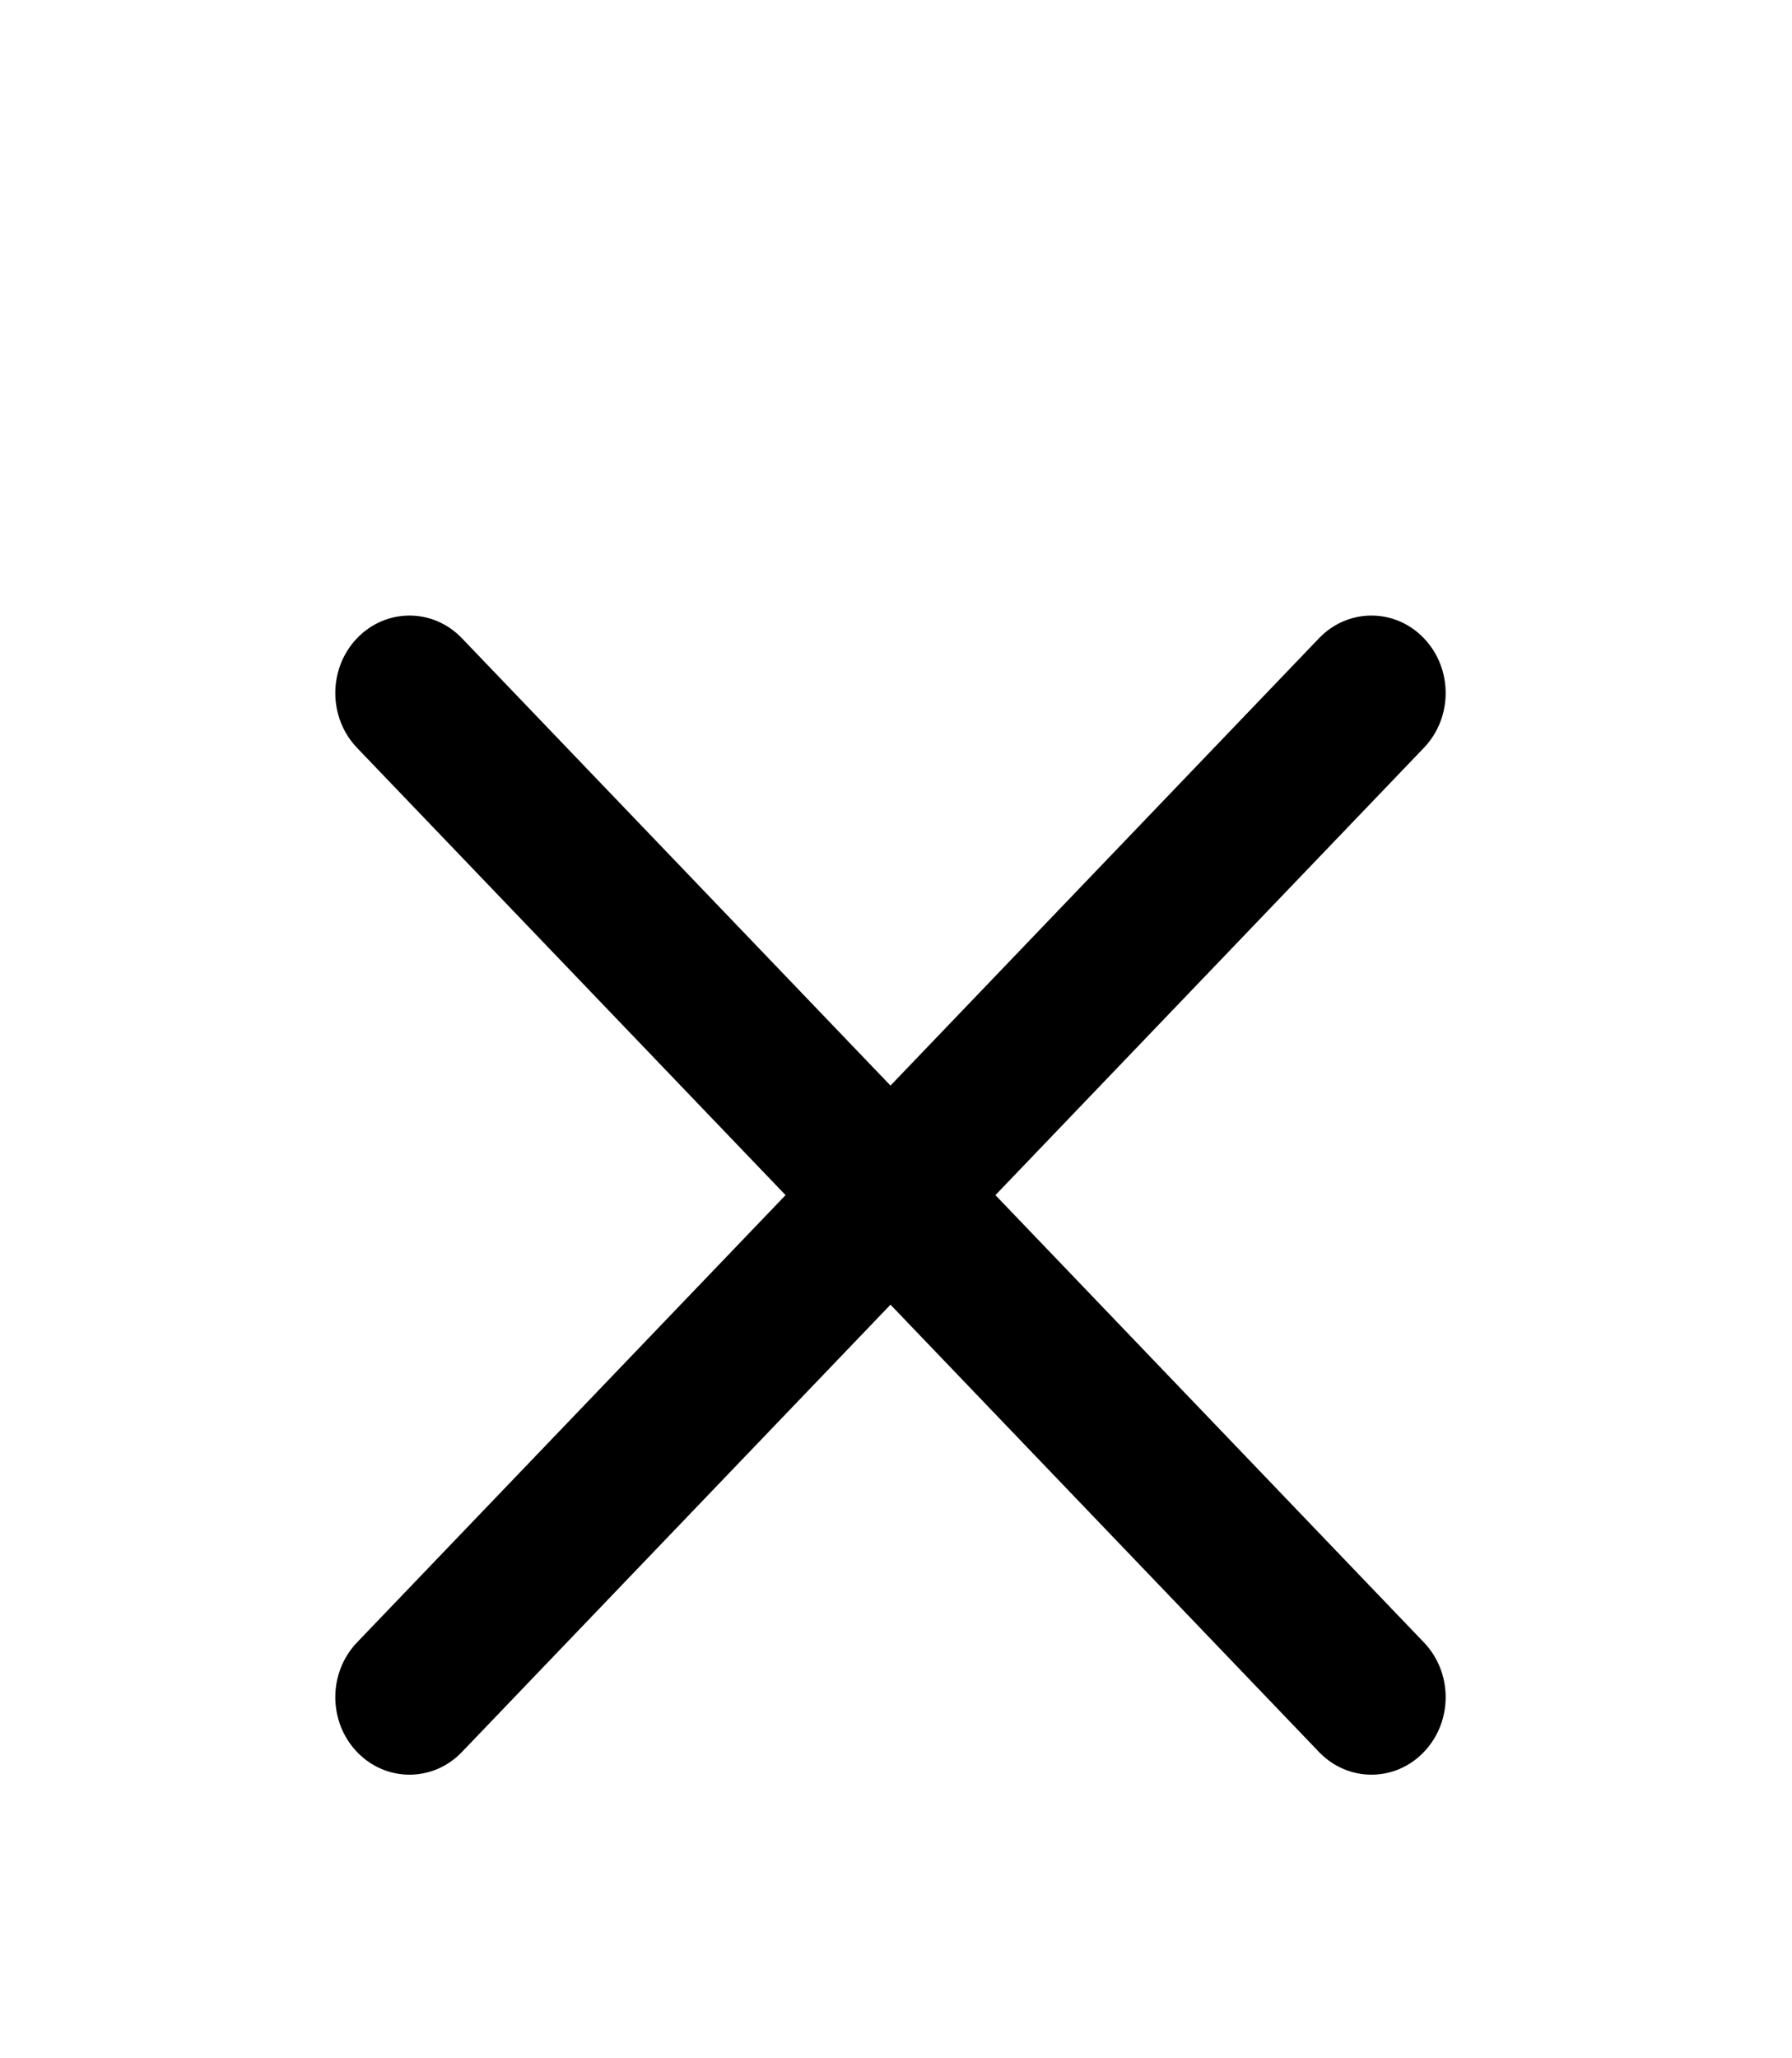 <svg width="27" height="31" viewBox="0 0 27 31" fill="none" xmlns="http://www.w3.org/2000/svg">
<g filter="url(#filter0_d_431_9174)">
<path d="M6.96 5.613C6.524 5.157 5.816 5.157 5.379 5.613C4.943 6.069 4.943 6.807 5.379 7.263L11.836 14L5.379 20.737C4.943 21.193 4.943 21.931 5.379 22.387C5.816 22.843 6.524 22.843 6.96 22.387L13.417 15.65L19.873 22.387C20.31 22.843 21.018 22.843 21.454 22.387C21.891 21.931 21.891 21.193 21.454 20.737L14.998 14L21.454 7.263C21.891 6.807 21.891 6.069 21.454 5.613C21.018 5.157 20.31 5.157 19.873 5.613L13.417 12.35L6.96 5.613Z" fill="black"/>
</g>
<defs>
<filter id="filter0_d_431_9174" x="-4" y="0" width="34.834" height="36" filterUnits="userSpaceOnUse" color-interpolation-filters="sRGB">
<feFlood flood-opacity="0" result="BackgroundImageFix"/>
<feColorMatrix in="SourceAlpha" type="matrix" values="0 0 0 0 0 0 0 0 0 0 0 0 0 0 0 0 0 0 127 0" result="hardAlpha"/>
<feOffset dy="4"/>
<feGaussianBlur stdDeviation="2"/>
<feComposite in2="hardAlpha" operator="out"/>
<feColorMatrix type="matrix" values="0 0 0 0 0 0 0 0 0 0 0 0 0 0 0 0 0 0 0.25 0"/>
<feBlend mode="normal" in2="BackgroundImageFix" result="effect1_dropShadow_431_9174"/>
<feBlend mode="normal" in="SourceGraphic" in2="effect1_dropShadow_431_9174" result="shape"/>
</filter>
</defs>
</svg>
